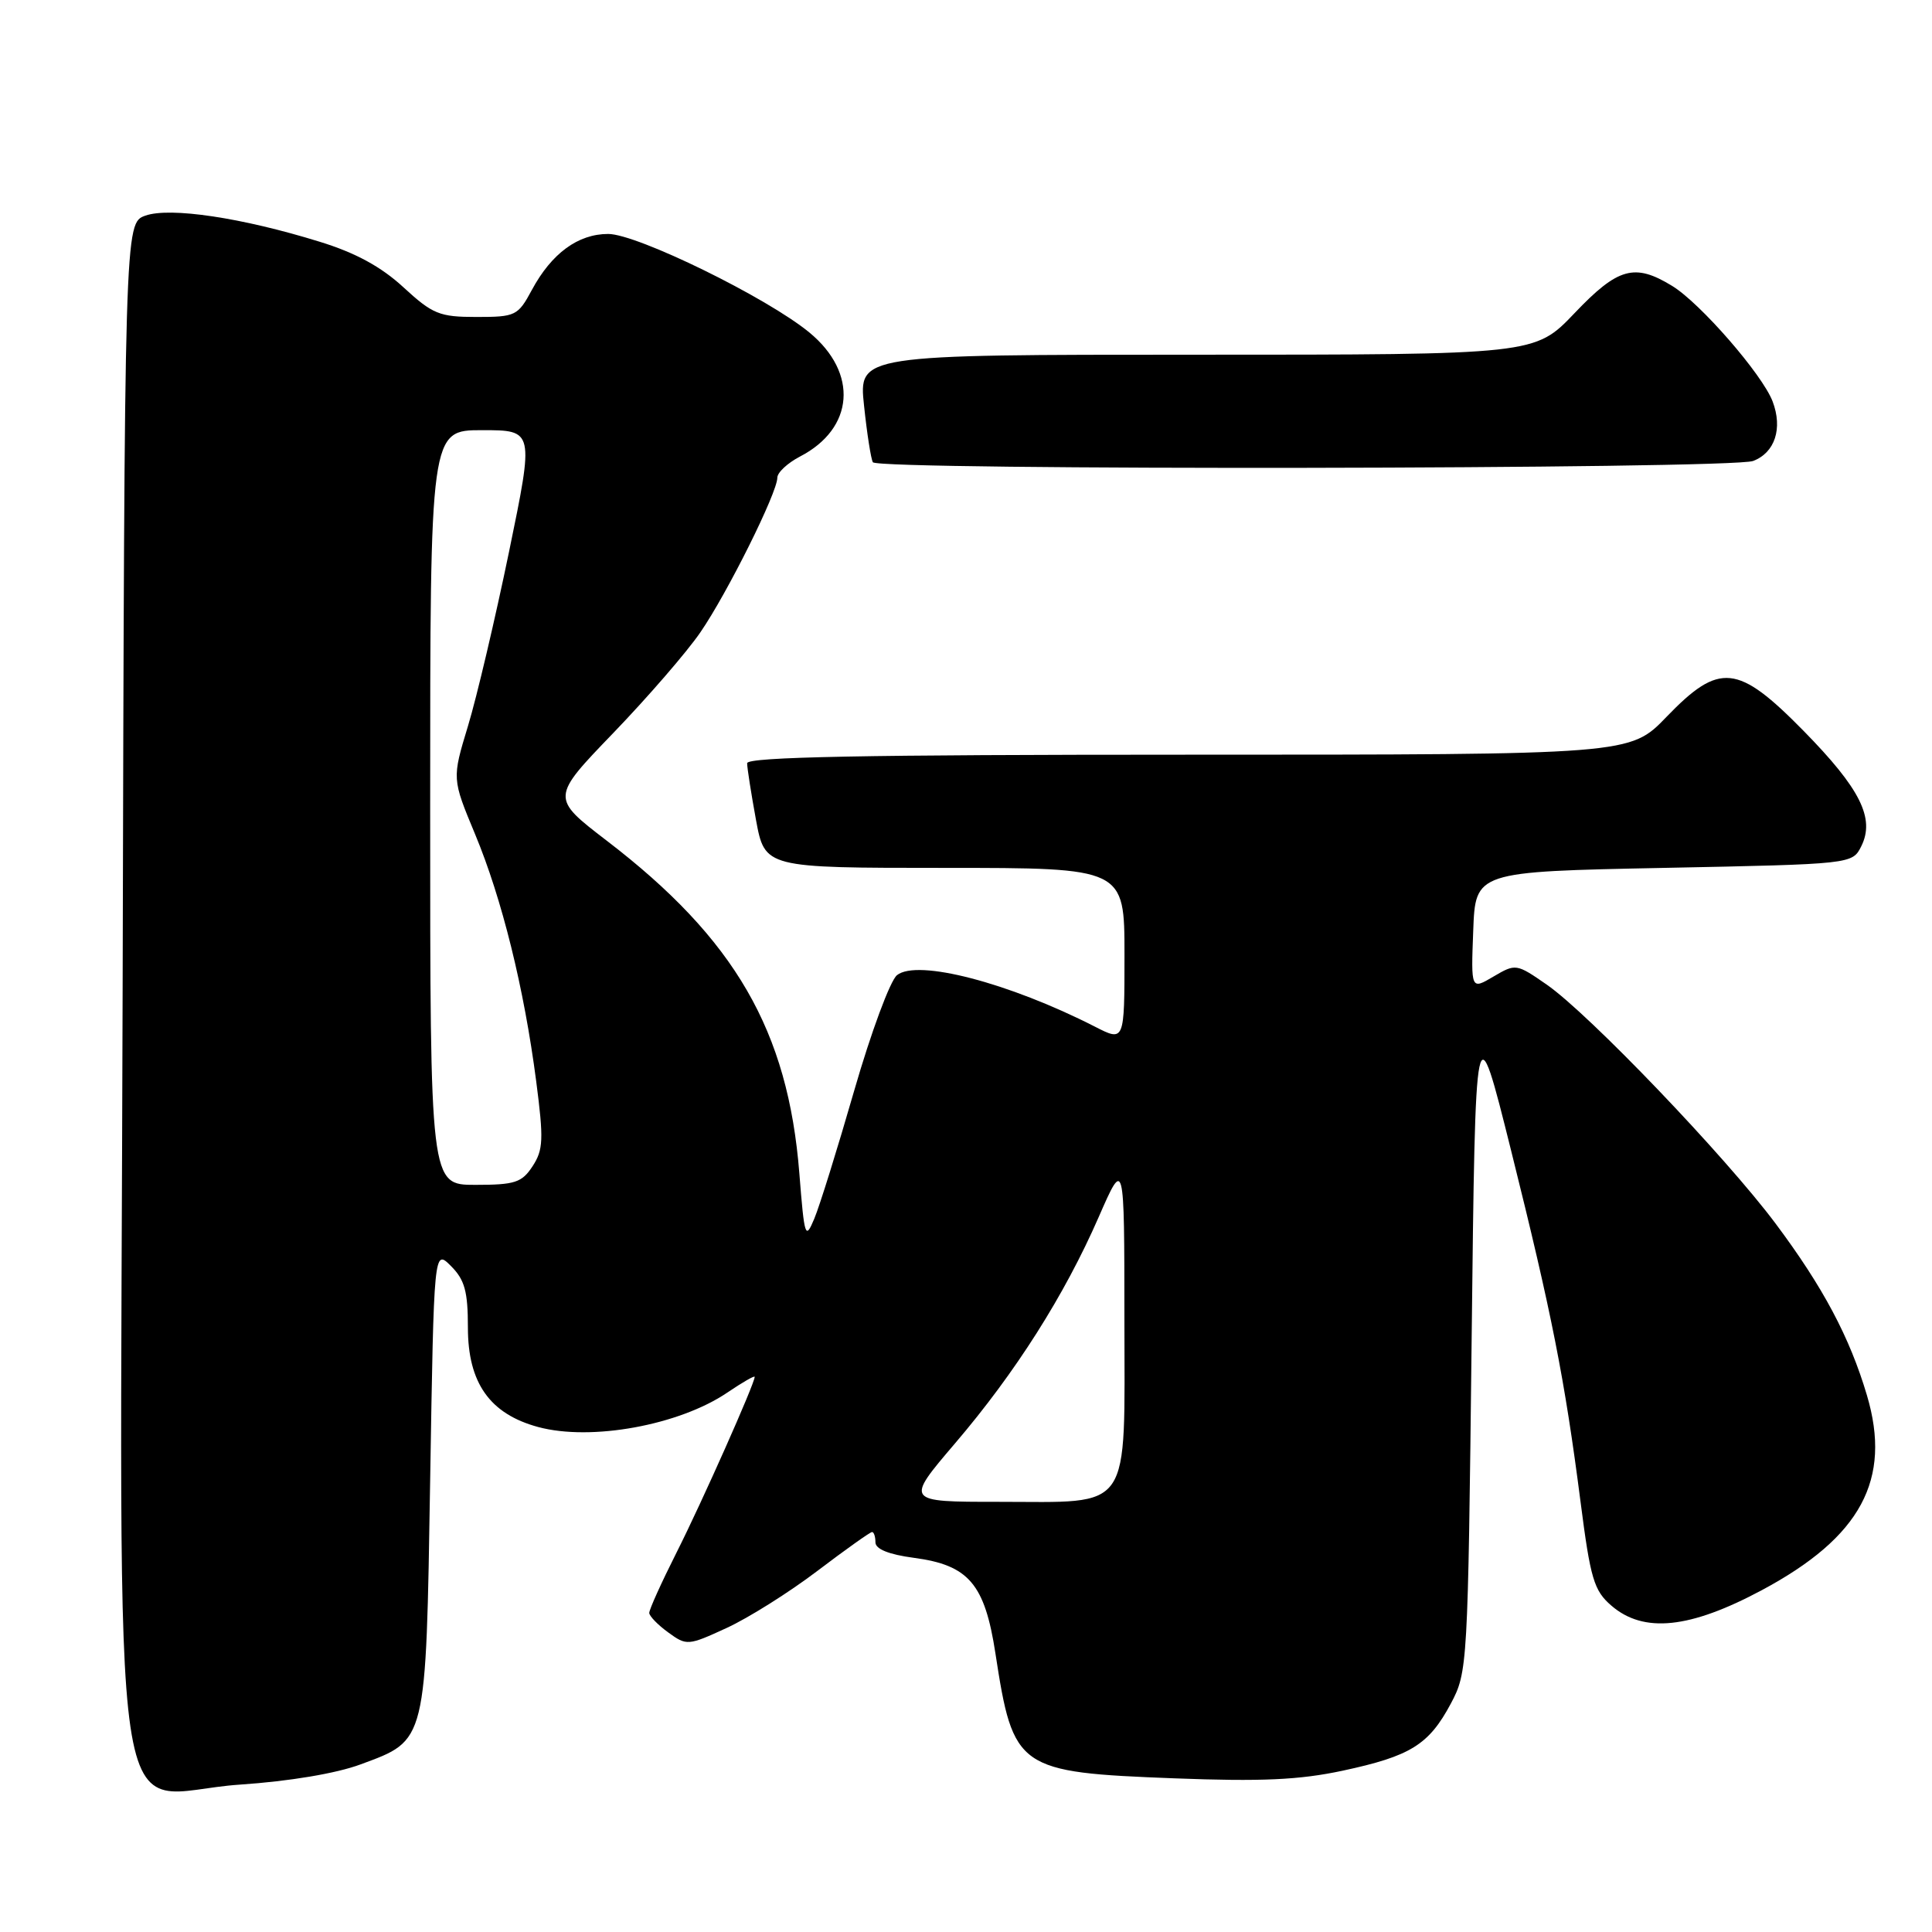 <?xml version="1.0" encoding="UTF-8" standalone="no"?>
<!DOCTYPE svg PUBLIC "-//W3C//DTD SVG 1.1//EN" "http://www.w3.org/Graphics/SVG/1.1/DTD/svg11.dtd" >
<svg xmlns="http://www.w3.org/2000/svg" xmlns:xlink="http://www.w3.org/1999/xlink" version="1.1" viewBox="0 0 256 256">
 <g >
 <path fill="currentColor"
d=" M 47.78 233.79 C 56.58 230.53 56.43 231.16 57.00 196.05 C 57.50 165.50 57.50 165.50 59.75 167.75 C 61.58 169.58 62.00 171.11 62.00 175.92 C 62.00 183.25 64.91 187.36 71.32 189.09 C 78.34 190.98 89.99 188.85 96.38 184.52 C 98.37 183.17 100.00 182.23 100.00 182.44 C 100.00 183.33 93.00 199.07 89.64 205.73 C 87.64 209.70 86.01 213.30 86.03 213.73 C 86.05 214.15 87.18 215.32 88.55 216.31 C 90.98 218.08 91.17 218.07 96.27 215.72 C 99.15 214.40 104.56 211.00 108.30 208.16 C 112.04 205.32 115.31 203.00 115.55 203.00 C 115.80 203.00 116.00 203.62 116.00 204.37 C 116.00 205.26 117.77 205.98 121.09 206.42 C 128.36 207.38 130.49 209.88 131.90 219.09 C 134.26 234.45 134.81 234.84 155.65 235.64 C 167.14 236.08 172.17 235.85 177.89 234.63 C 186.90 232.70 189.32 231.20 192.24 225.74 C 194.46 221.57 194.51 220.82 195.00 177.50 C 195.50 133.50 195.50 133.50 200.24 152.50 C 205.62 174.06 207.32 182.64 209.43 199.00 C 210.74 209.19 211.20 210.76 213.51 212.75 C 217.79 216.45 223.90 215.82 233.48 210.69 C 246.59 203.67 250.69 196.05 247.38 184.89 C 245.09 177.17 241.57 170.56 235.29 162.15 C 228.63 153.23 210.53 134.33 204.94 130.46 C 200.93 127.68 200.83 127.67 197.89 129.40 C 194.91 131.16 194.91 131.16 195.21 123.33 C 195.50 115.50 195.50 115.50 220.47 115.00 C 245.44 114.50 245.44 114.50 246.63 112.13 C 248.47 108.43 246.50 104.50 238.98 96.84 C 230.25 87.96 227.84 87.71 220.81 95.00 C 215.99 100.00 215.99 100.00 157.50 100.00 C 114.54 100.00 99.00 100.30 99.00 101.13 C 99.00 101.76 99.53 105.13 100.17 108.63 C 101.35 115.00 101.35 115.00 125.17 115.00 C 149.00 115.00 149.00 115.00 149.00 126.52 C 149.00 138.04 149.00 138.04 145.09 136.04 C 133.66 130.21 121.57 127.06 118.86 129.21 C 117.96 129.92 115.41 136.80 113.19 144.50 C 110.97 152.20 108.59 159.85 107.89 161.50 C 106.71 164.32 106.59 163.96 105.92 155.50 C 104.43 136.57 97.39 124.41 80.39 111.39 C 72.99 105.71 72.99 105.71 81.28 97.11 C 85.84 92.37 91.03 86.38 92.80 83.79 C 96.37 78.60 103.00 65.28 103.00 63.30 C 103.00 62.61 104.35 61.36 105.99 60.50 C 113.19 56.78 113.76 49.42 107.25 44.06 C 101.64 39.43 84.42 31.00 80.59 31.00 C 76.59 31.00 73.09 33.57 70.48 38.41 C 68.63 41.85 68.32 42.00 63.13 42.00 C 58.23 42.00 57.33 41.63 53.46 38.07 C 50.50 35.34 47.10 33.49 42.35 32.03 C 32.06 28.84 22.54 27.42 19.27 28.57 C 16.50 29.55 16.50 29.55 16.25 130.81 C 15.95 250.05 14.12 237.65 31.80 236.47 C 38.33 236.03 44.56 234.99 47.78 233.79 Z  M 232.30 61.08 C 235.19 59.98 236.24 56.77 234.88 53.19 C 233.52 49.62 225.29 40.15 221.56 37.88 C 216.59 34.84 214.39 35.45 208.63 41.50 C 203.38 47.00 203.38 47.00 158.58 47.00 C 113.77 47.00 113.77 47.00 114.49 53.75 C 114.88 57.46 115.41 60.84 115.66 61.25 C 116.33 62.35 229.40 62.18 232.30 61.08 Z  M 126.55 191.25 C 134.57 181.86 141.06 171.62 145.59 161.25 C 148.98 153.50 148.98 153.50 148.99 174.69 C 149.00 200.73 150.20 199.00 132.25 199.00 C 119.94 199.00 119.94 199.00 126.55 191.25 Z  M 57.00 107.00 C 57.00 57.00 57.00 57.00 63.88 57.00 C 70.77 57.00 70.77 57.00 67.45 73.11 C 65.62 81.96 63.18 92.35 62.01 96.20 C 59.89 103.18 59.89 103.18 62.95 110.53 C 66.52 119.11 69.44 130.91 71.05 143.28 C 72.05 150.96 71.99 152.36 70.57 154.53 C 69.15 156.70 68.23 157.00 62.98 157.00 C 57.00 157.00 57.00 157.00 57.00 107.00 Z "/>
</g>
</svg>